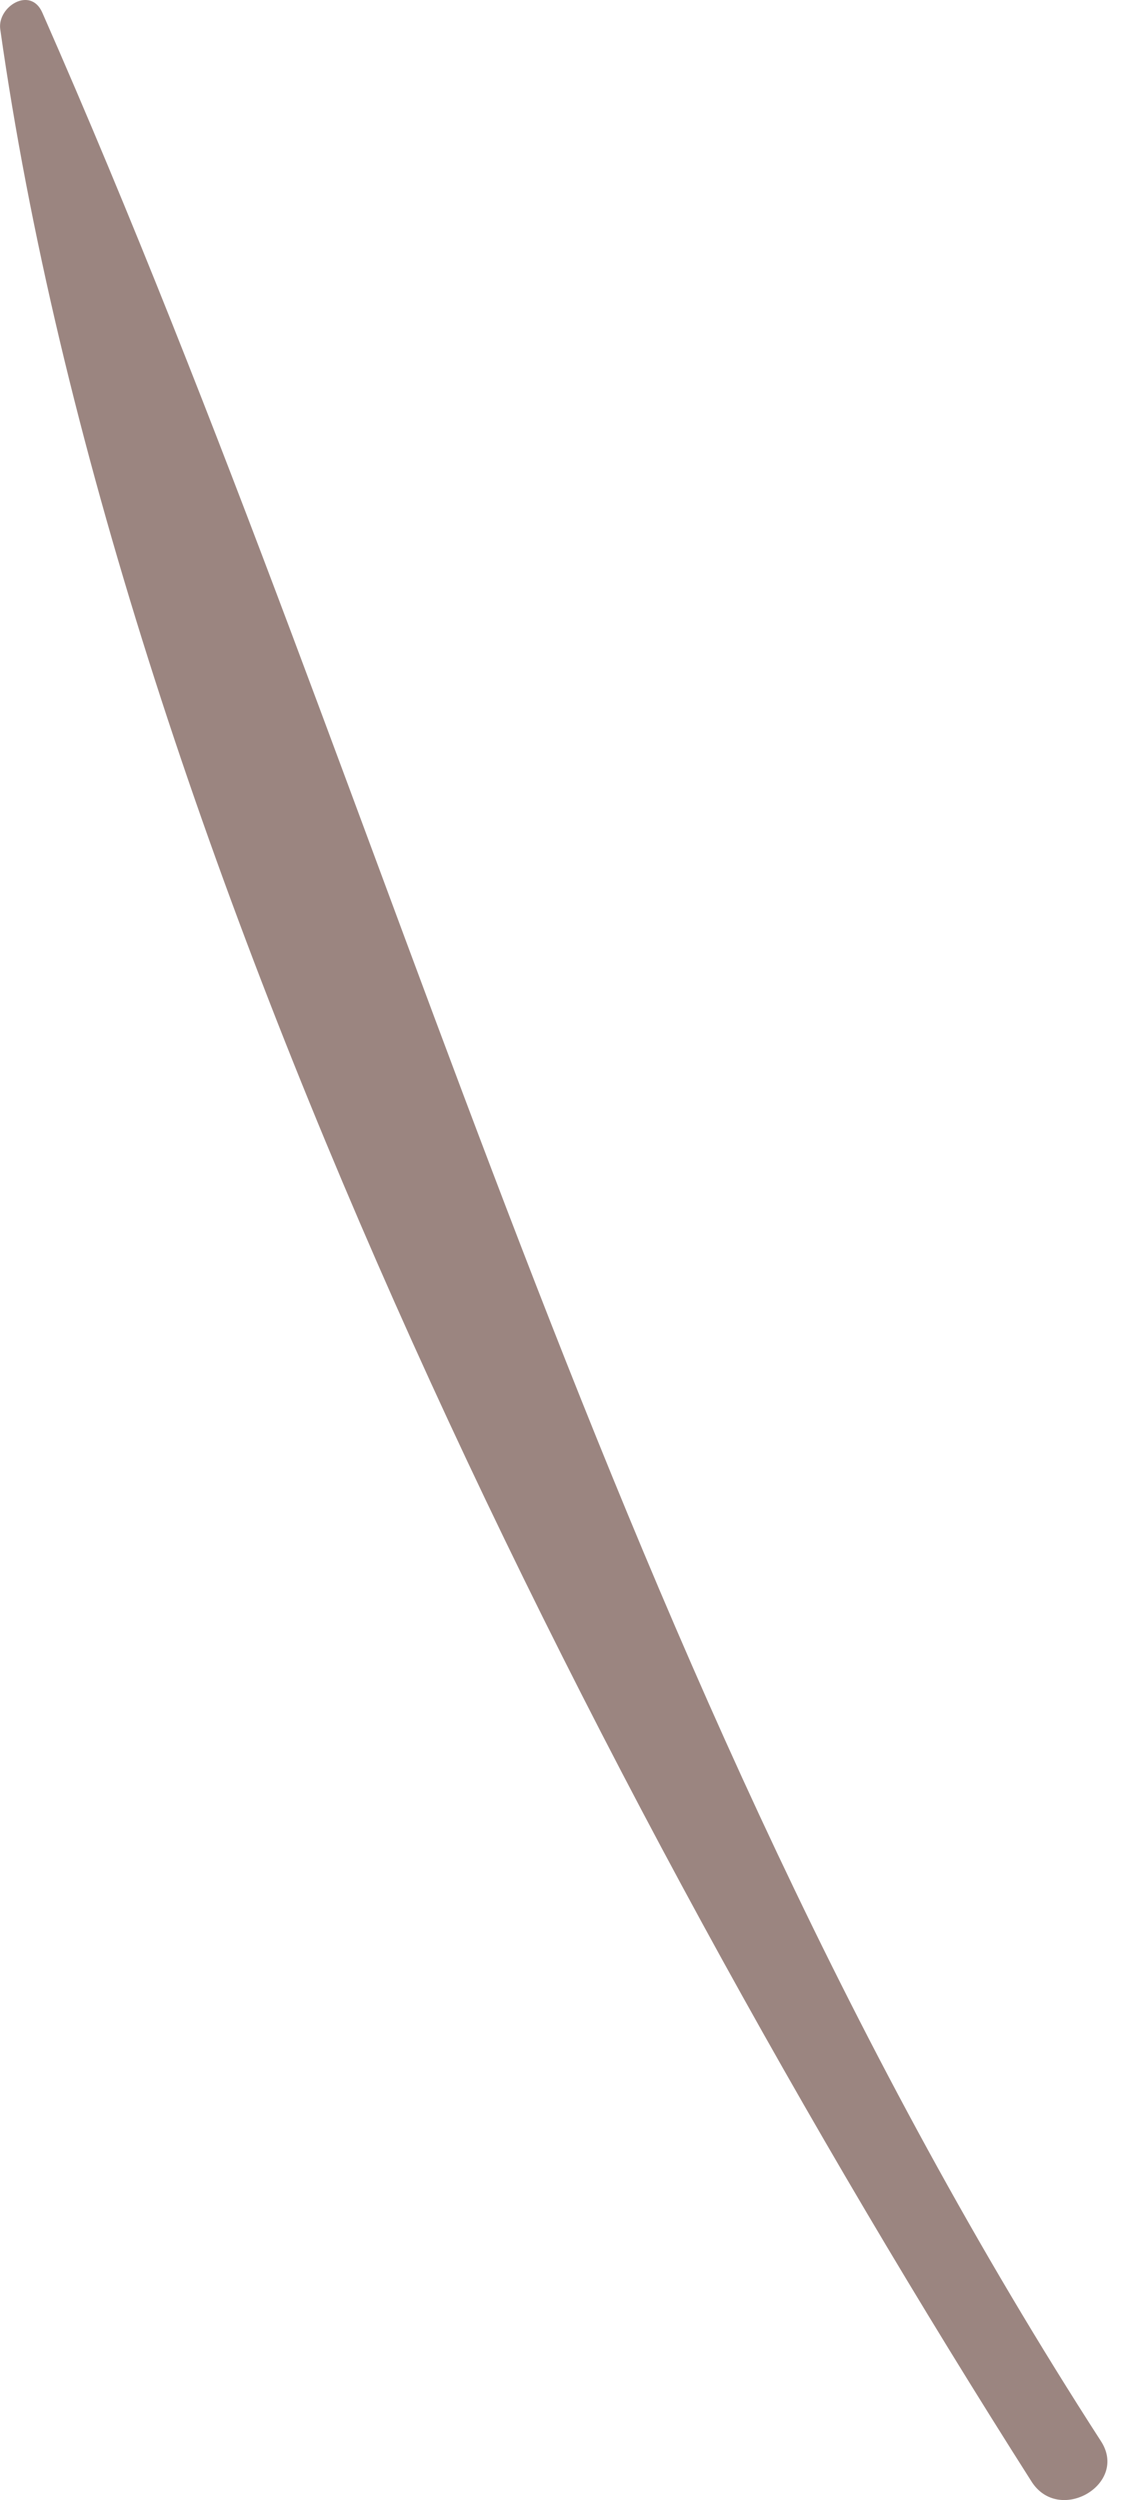 <svg width="5" height="11" viewBox="0 0 5 11" fill="none" xmlns="http://www.w3.org/2000/svg">
<path d="M0.186 0.055C1.779 3.674 2.662 7.358 4.845 10.74C4.97 10.93 4.66 11.111 4.539 10.917C2.61 7.884 0.509 3.717 0.001 0.128C-0.012 0.029 0.134 -0.062 0.186 0.055Z" fill="#9B8580"/>
</svg>
